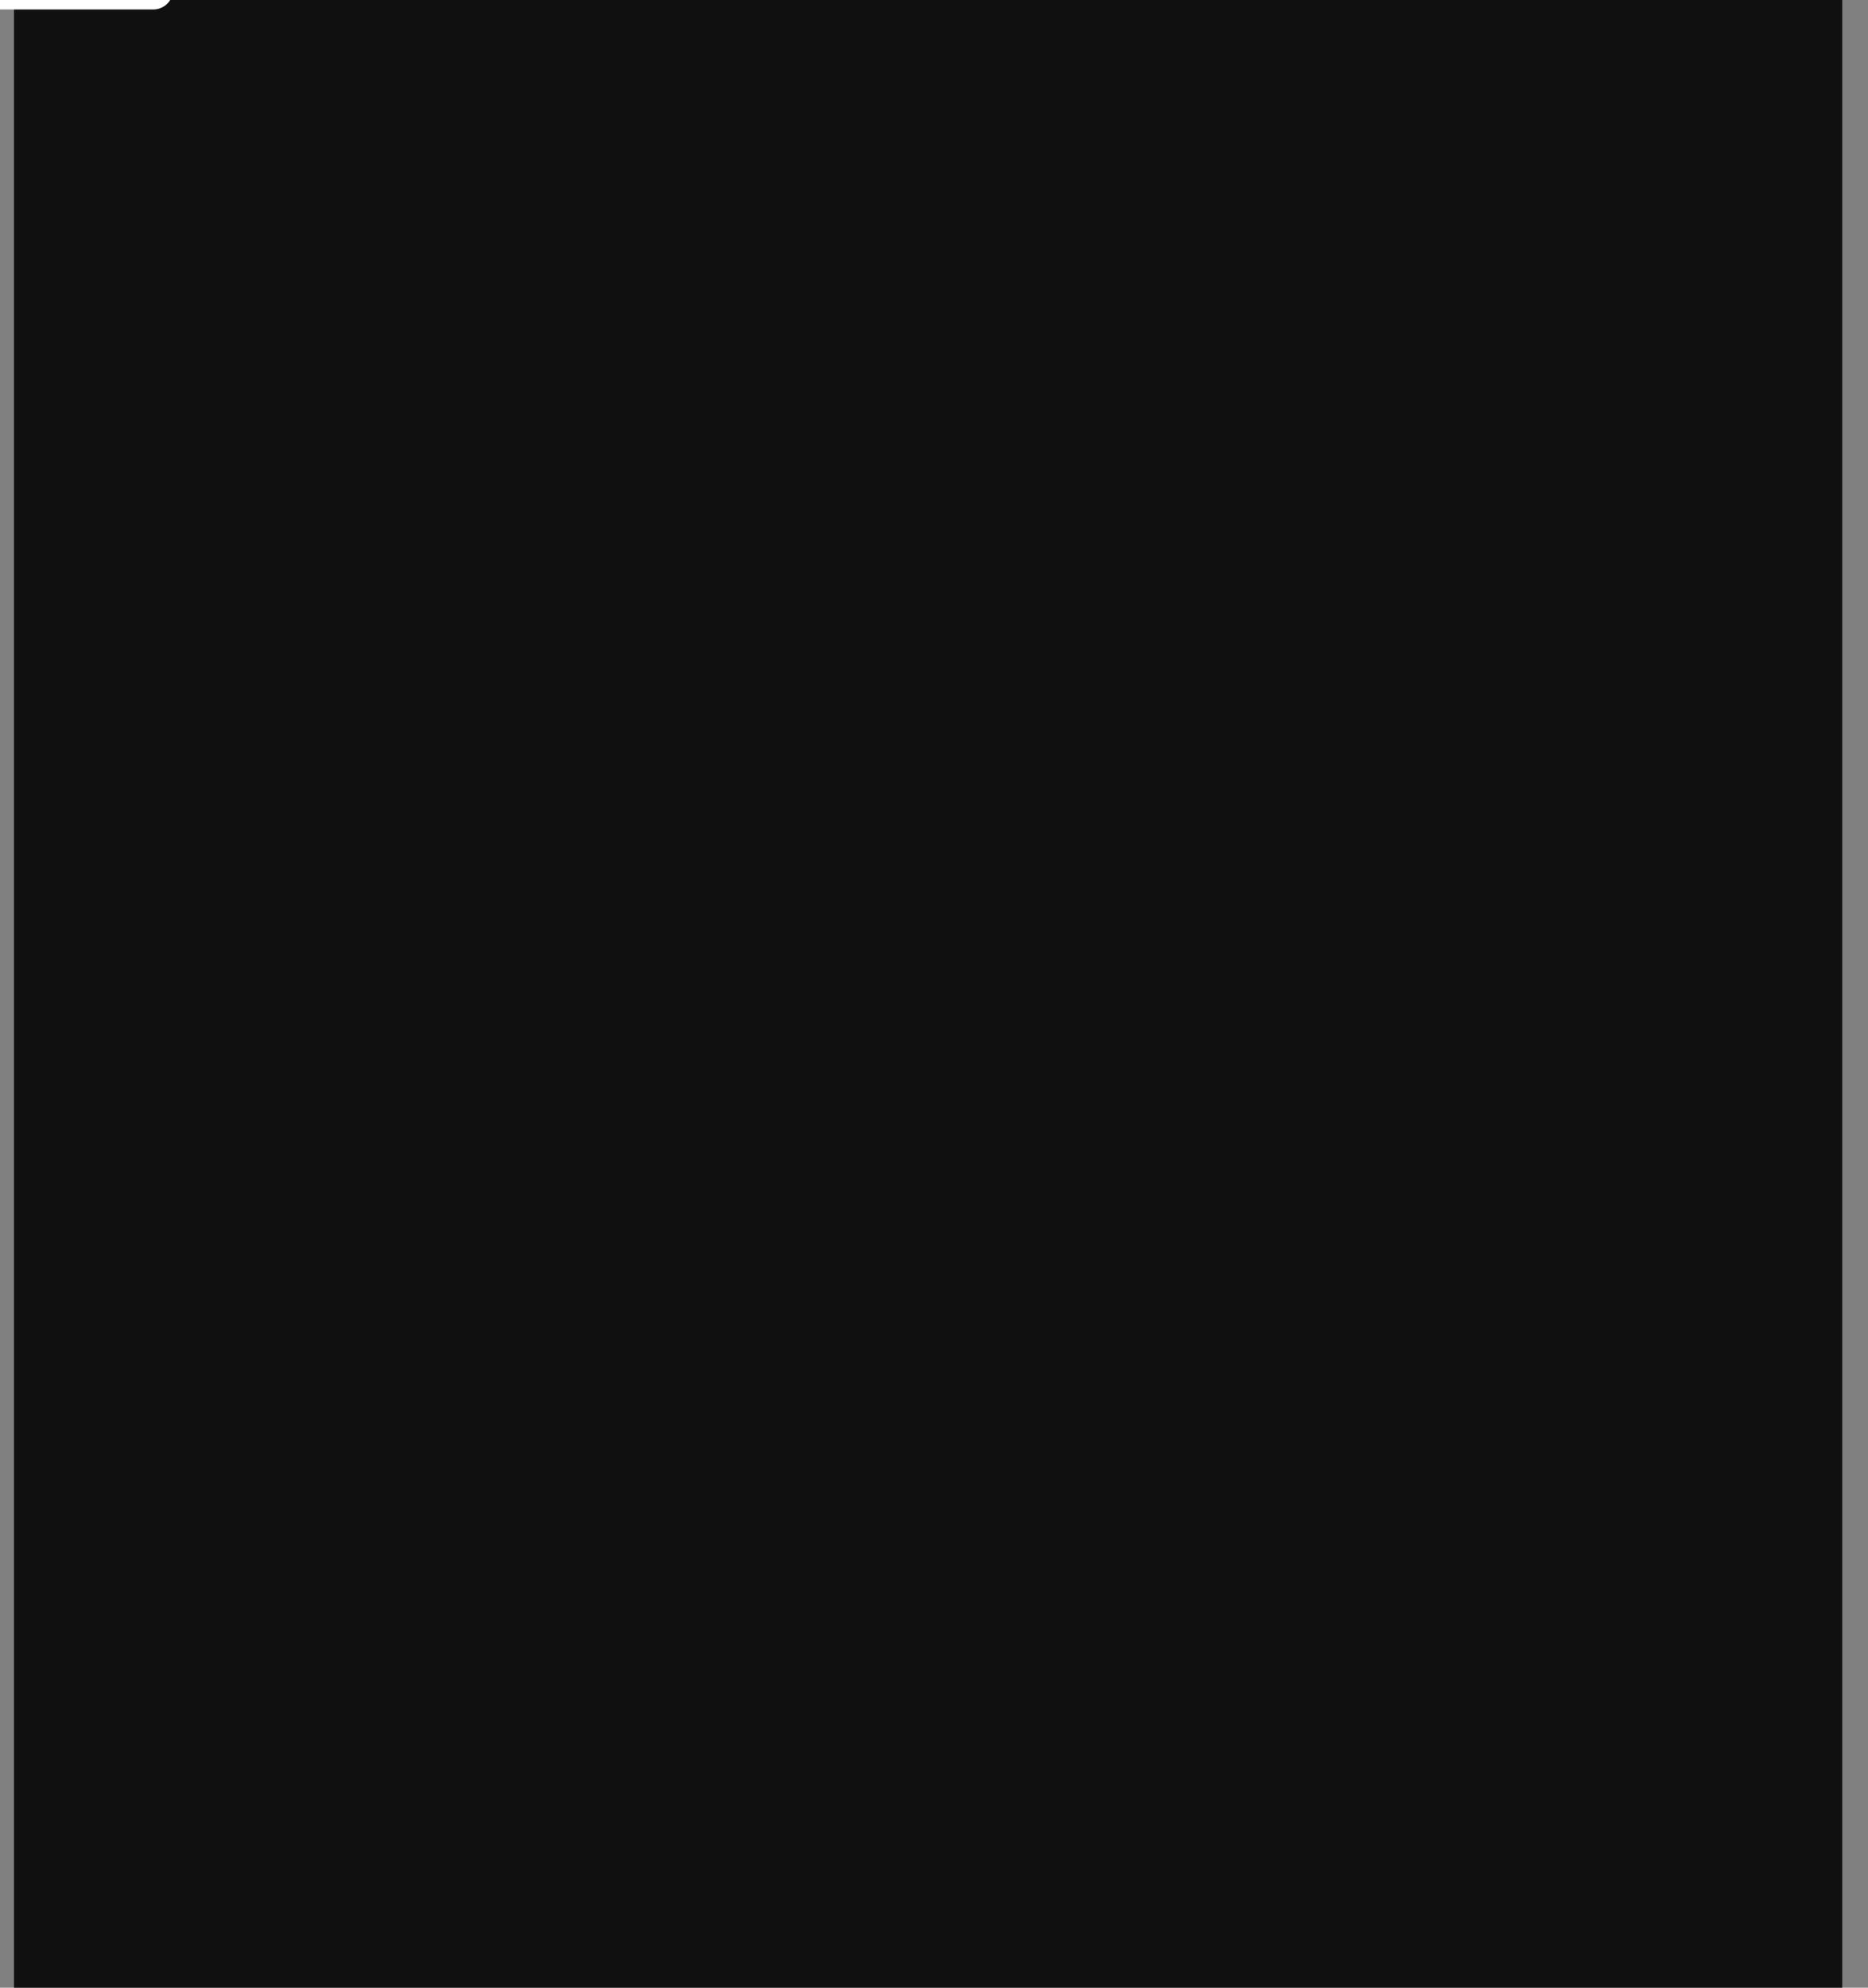 <svg width="47" height="50" viewBox="0 0 47 50" fill="none" xmlns="http://www.w3.org/2000/svg">
    <rect x="0" y="0" width="47" height="50" fill="#808080" stroke="none"/>
    <rect x="0.352" y="0" width="46" height="50" fill="#101010"/>
    <svg x="35%" y="35%" width="13" height="14" viewBox="0 0 13 14" fill="none" xmlns="http://www.w3.org/2000/svg" style="transform: translate(-50%, -50%)">
        <path d="M6.5 0.832C6.776 0.832 7 1.056 7 1.332V6H11.668C11.944 6 12.168 6.224 12.168 6.5C12.168 6.776 11.944 7 11.668 7H7V11.668C7 11.944 6.776 12.168 6.5 12.168C6.224 12.168 6 11.944 6 11.668V7H1.332C1.056 7 0.832 6.776 0.832 6.5C0.832 6.224 1.056 6 1.332 6H6V1.332C6 1.056 6.224 0.832 6.5 0.832Z" fill="white"/>
    </svg>
</svg>
